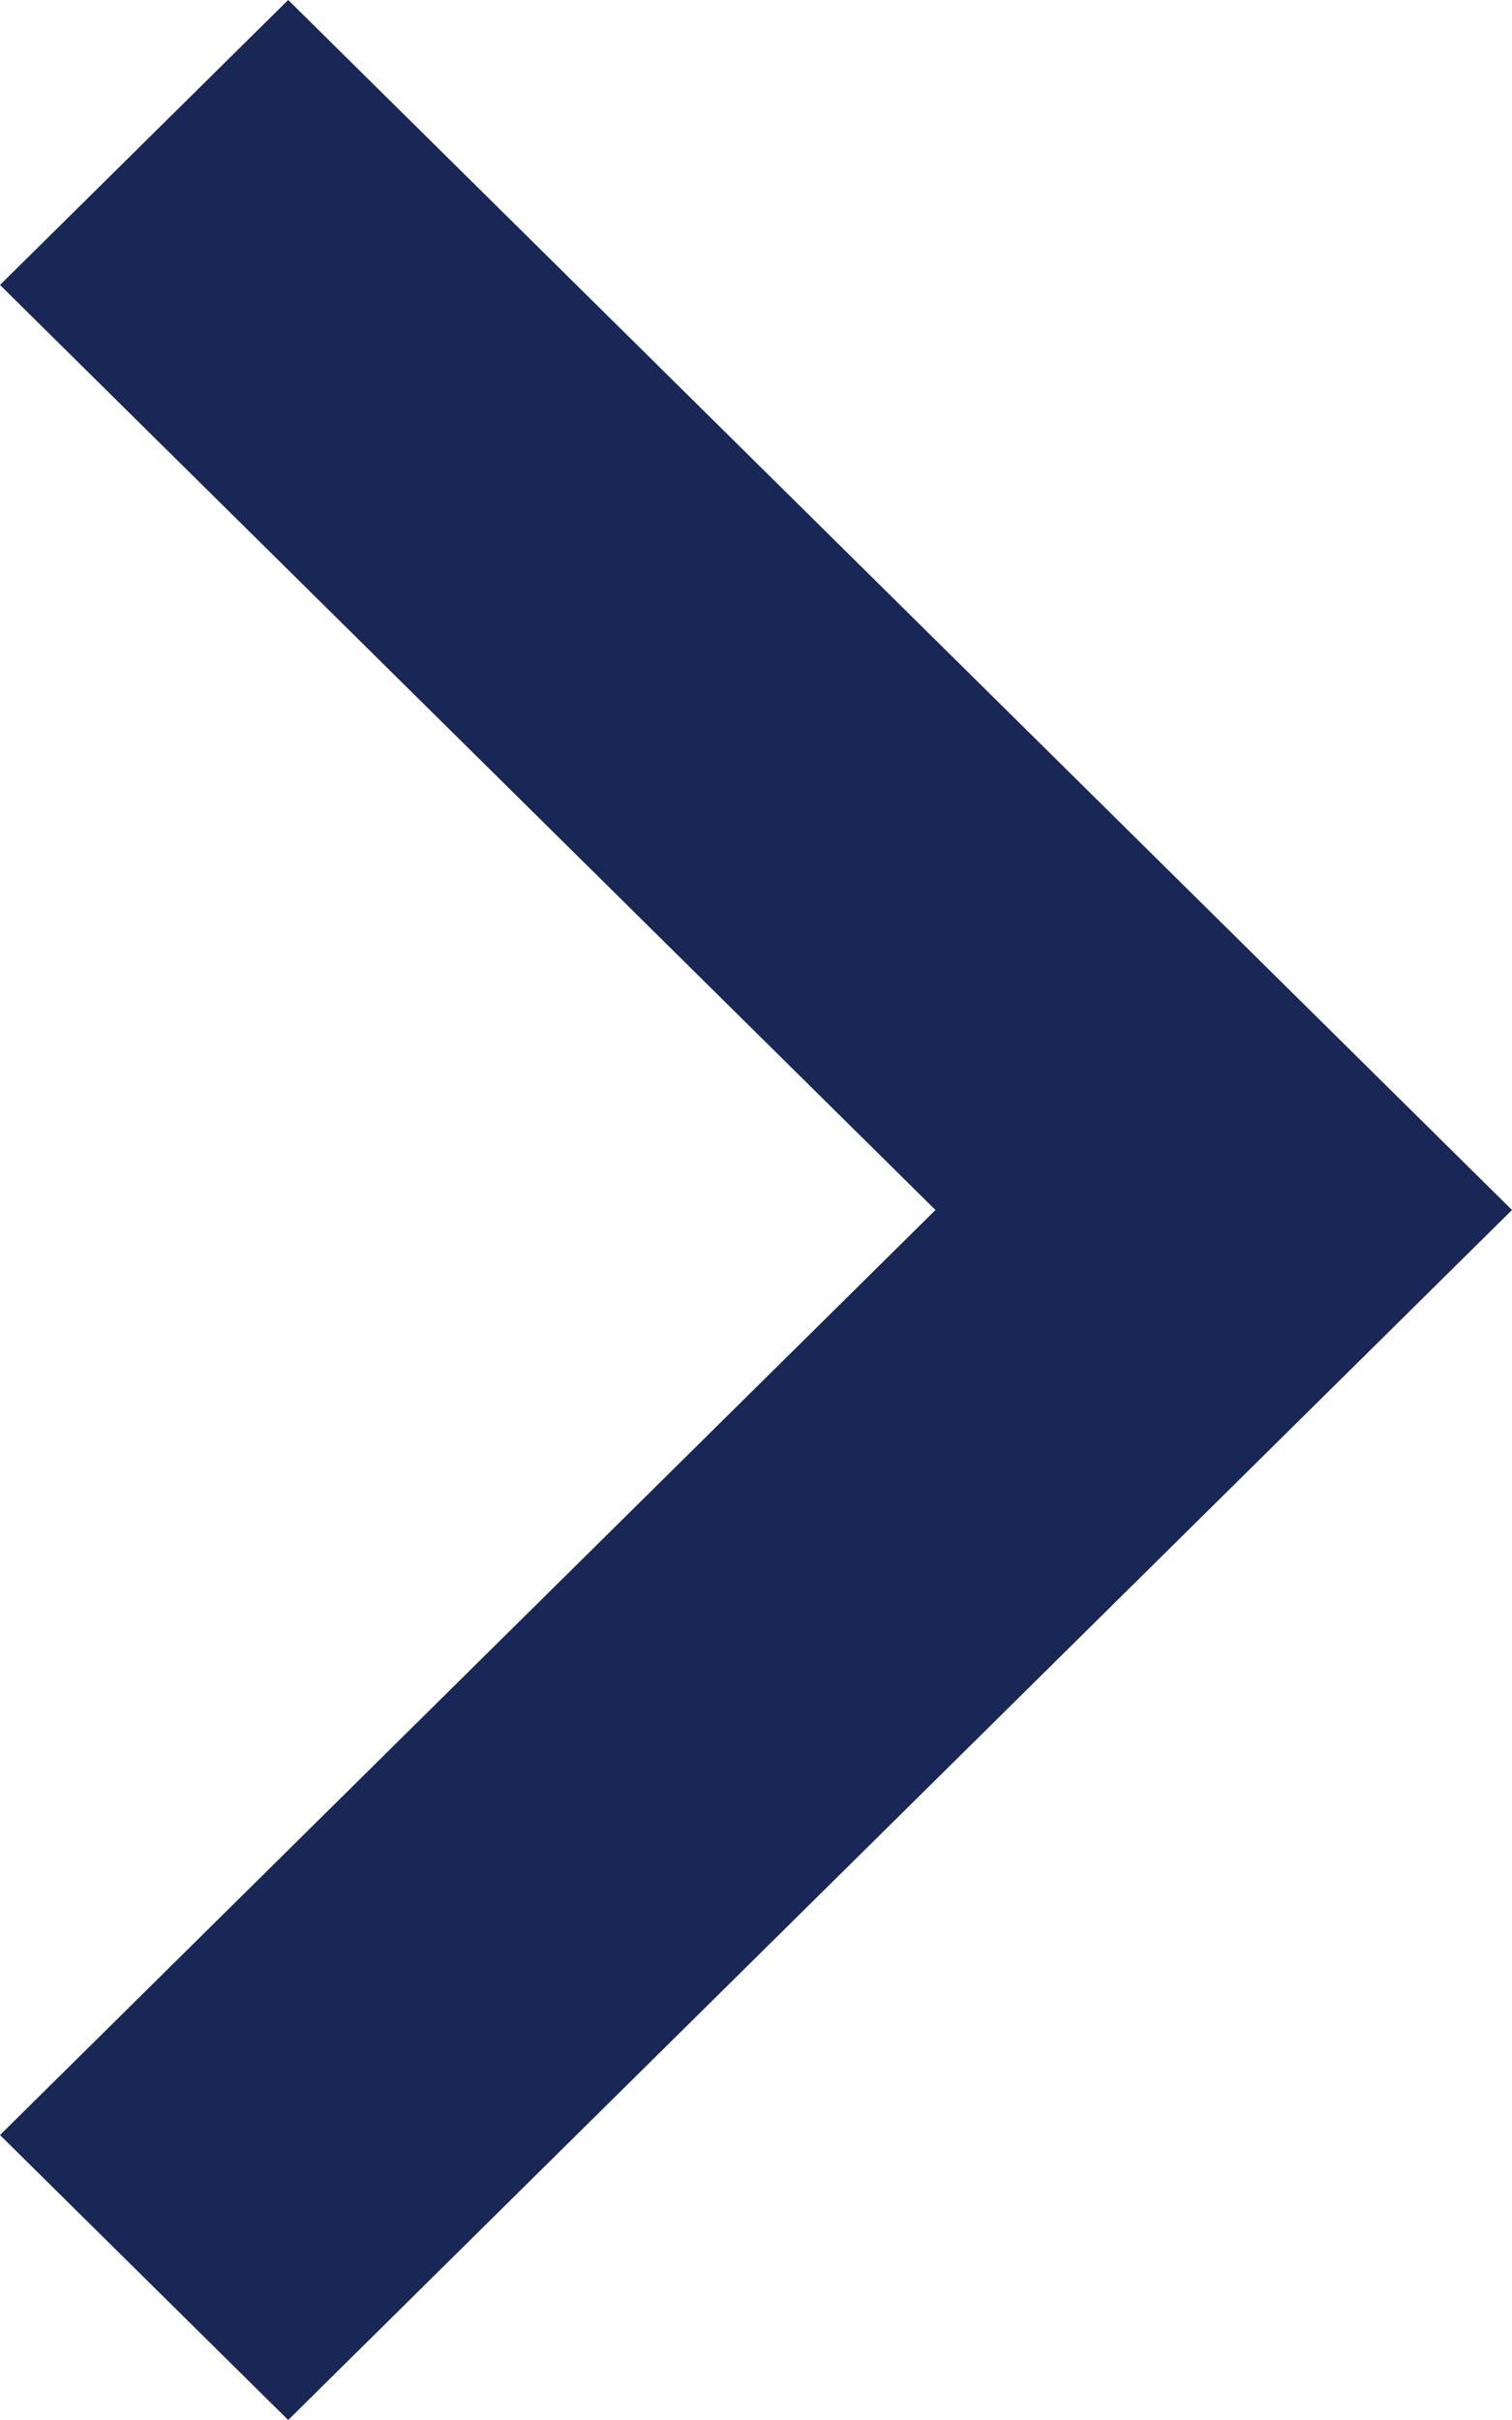 <?xml version="1.0" encoding="UTF-8"?>
<svg width="10px" height="16px" viewBox="0 0 10 16" version="1.1" xmlns="http://www.w3.org/2000/svg" xmlns:xlink="http://www.w3.org/1999/xlink">
    <title>icon_arrow</title>
    <g id="faq" stroke="none" stroke-width="1" fill="none" fill-rule="evenodd">
        <g id="luna_faq" transform="translate(-921, -389)" fill="#182755" fill-rule="nonzero">
            <g id="hero_mod">
                <g id="contact_01" transform="translate(508, 368)">
                    <g id="icon_arrow" transform="translate(413, 21)">
                        <polygon id="Path" transform="translate(5, 8) scale(1, -1) rotate(-180) translate(-5, -8) " points="10 1.884 8.094 0 0 8 8.094 16 10 14.116 3.813 8"></polygon>
                    </g>
                </g>
            </g>
        </g>
    </g>
</svg>